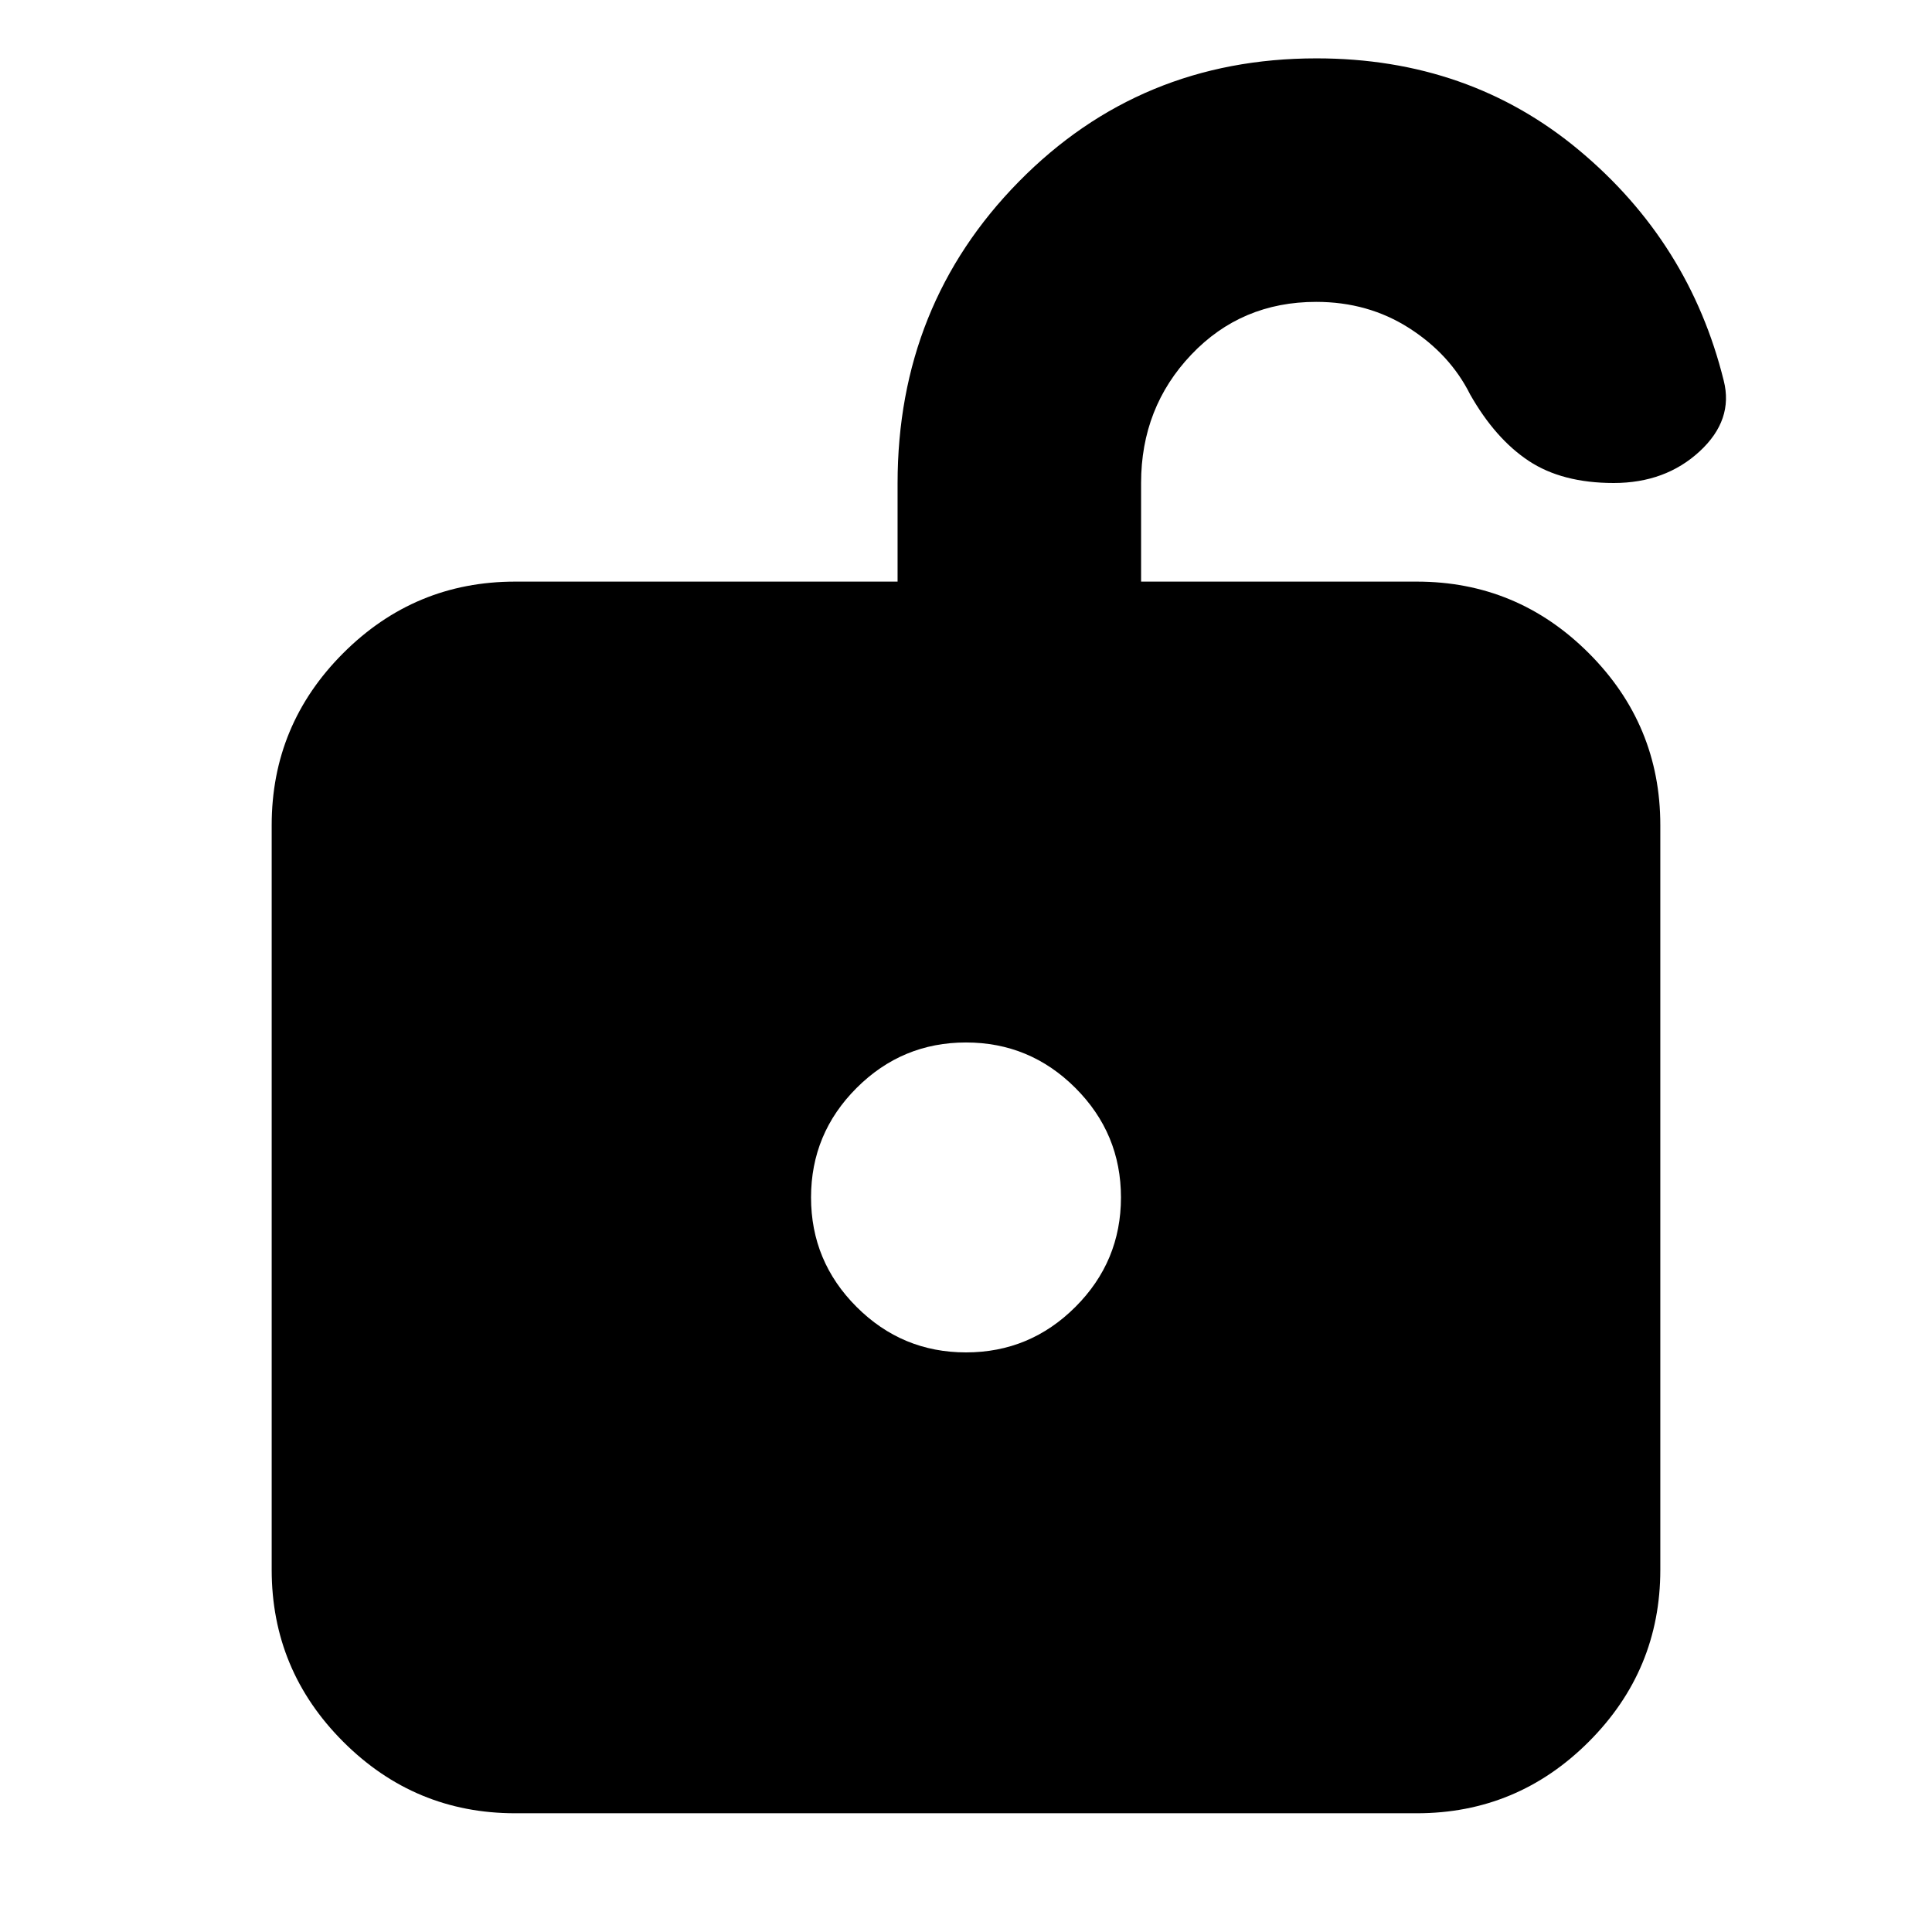 <svg xmlns="http://www.w3.org/2000/svg" height="24" viewBox="0 -960 960 960" width="24"><path d="M480-288q31.763 0 54.381-22.619Q557-333.237 557-365t-22.619-54.381Q511.763-442 480-442t-54.381 22.619Q403-396.763 403-365t22.619 54.381Q448.237-288 480-288ZM256-59q-49.913 0-85.456-35.544Q135-130.087 135-180v-370q0-49.912 35.544-85.456Q206.087-671 256-671h190v-48.791q0-88.709 60.25-149.959T654.136-931Q730-931 784.75-885.25t71.75 114.337q5 19.559-12 35.236Q827.5-720 801.848-720t-42.25-11Q743-742 730.5-764q-10-20-30.35-33T654-810q-37.167 0-62.083 26.25Q567-757.5 567-720v49h137q49.912 0 85.456 35.544Q825-599.912 825-550v370q0 49.913-35.544 85.456Q753.912-59 704-59H256Z"/></svg>